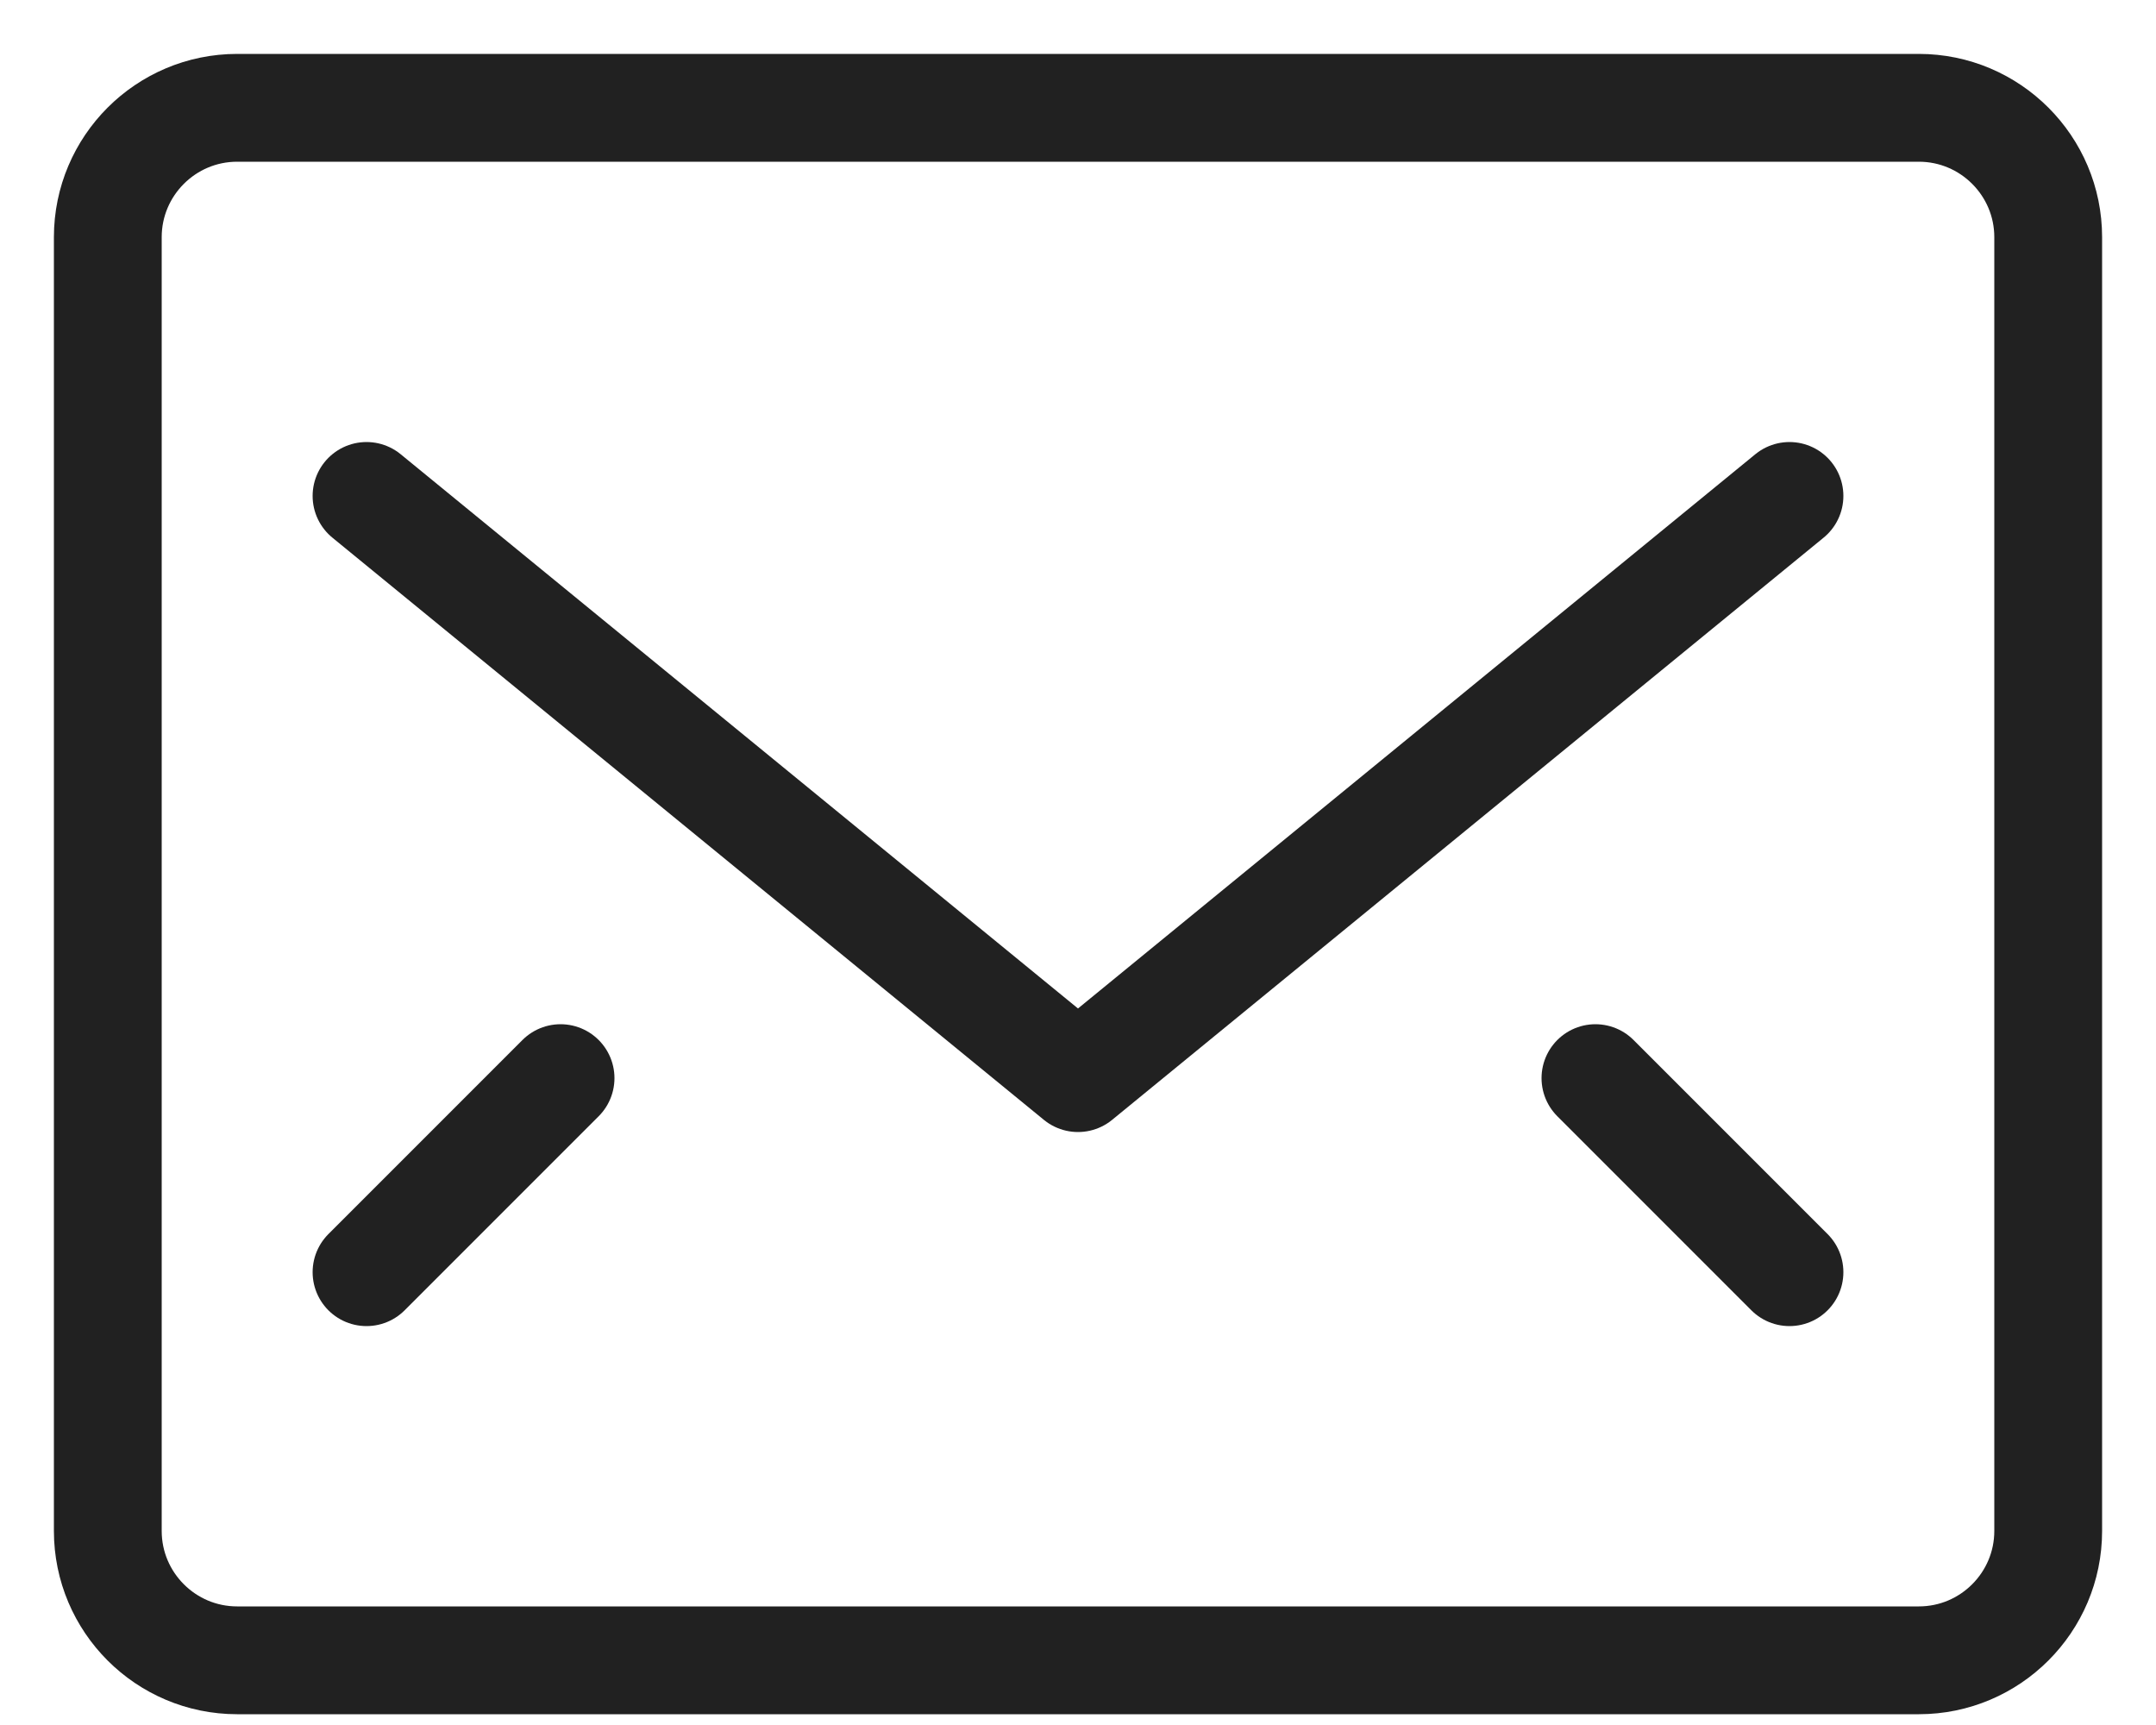 <svg width="20" height="16" viewBox="0 0 20 16" fill="none" xmlns="http://www.w3.org/2000/svg">
<path d="M17.8 15.4H2.2C1.538 15.4 1 14.862 1 14.2V2.2C1 1.538 1.538 1 2.2 1H17.8C18.462 1 19 1.538 19 2.2V14.2C19 14.862 18.462 15.4 17.8 15.4Z" stroke="#212121" stroke-miterlimit="10" stroke-linecap="round" stroke-linejoin="round"/>
<path d="M3.4 4.6L10 10L16.6 4.6" stroke="#212121" stroke-miterlimit="10" stroke-linecap="round" stroke-linejoin="round"/>
<path d="M3.4 11.8L5.2 10" stroke="#212121" stroke-miterlimit="10" stroke-linecap="round" stroke-linejoin="round"/>
<path d="M16.6 11.8L14.8 10" stroke="#212121" stroke-miterlimit="10" stroke-linecap="round" stroke-linejoin="round"/>
</svg>
